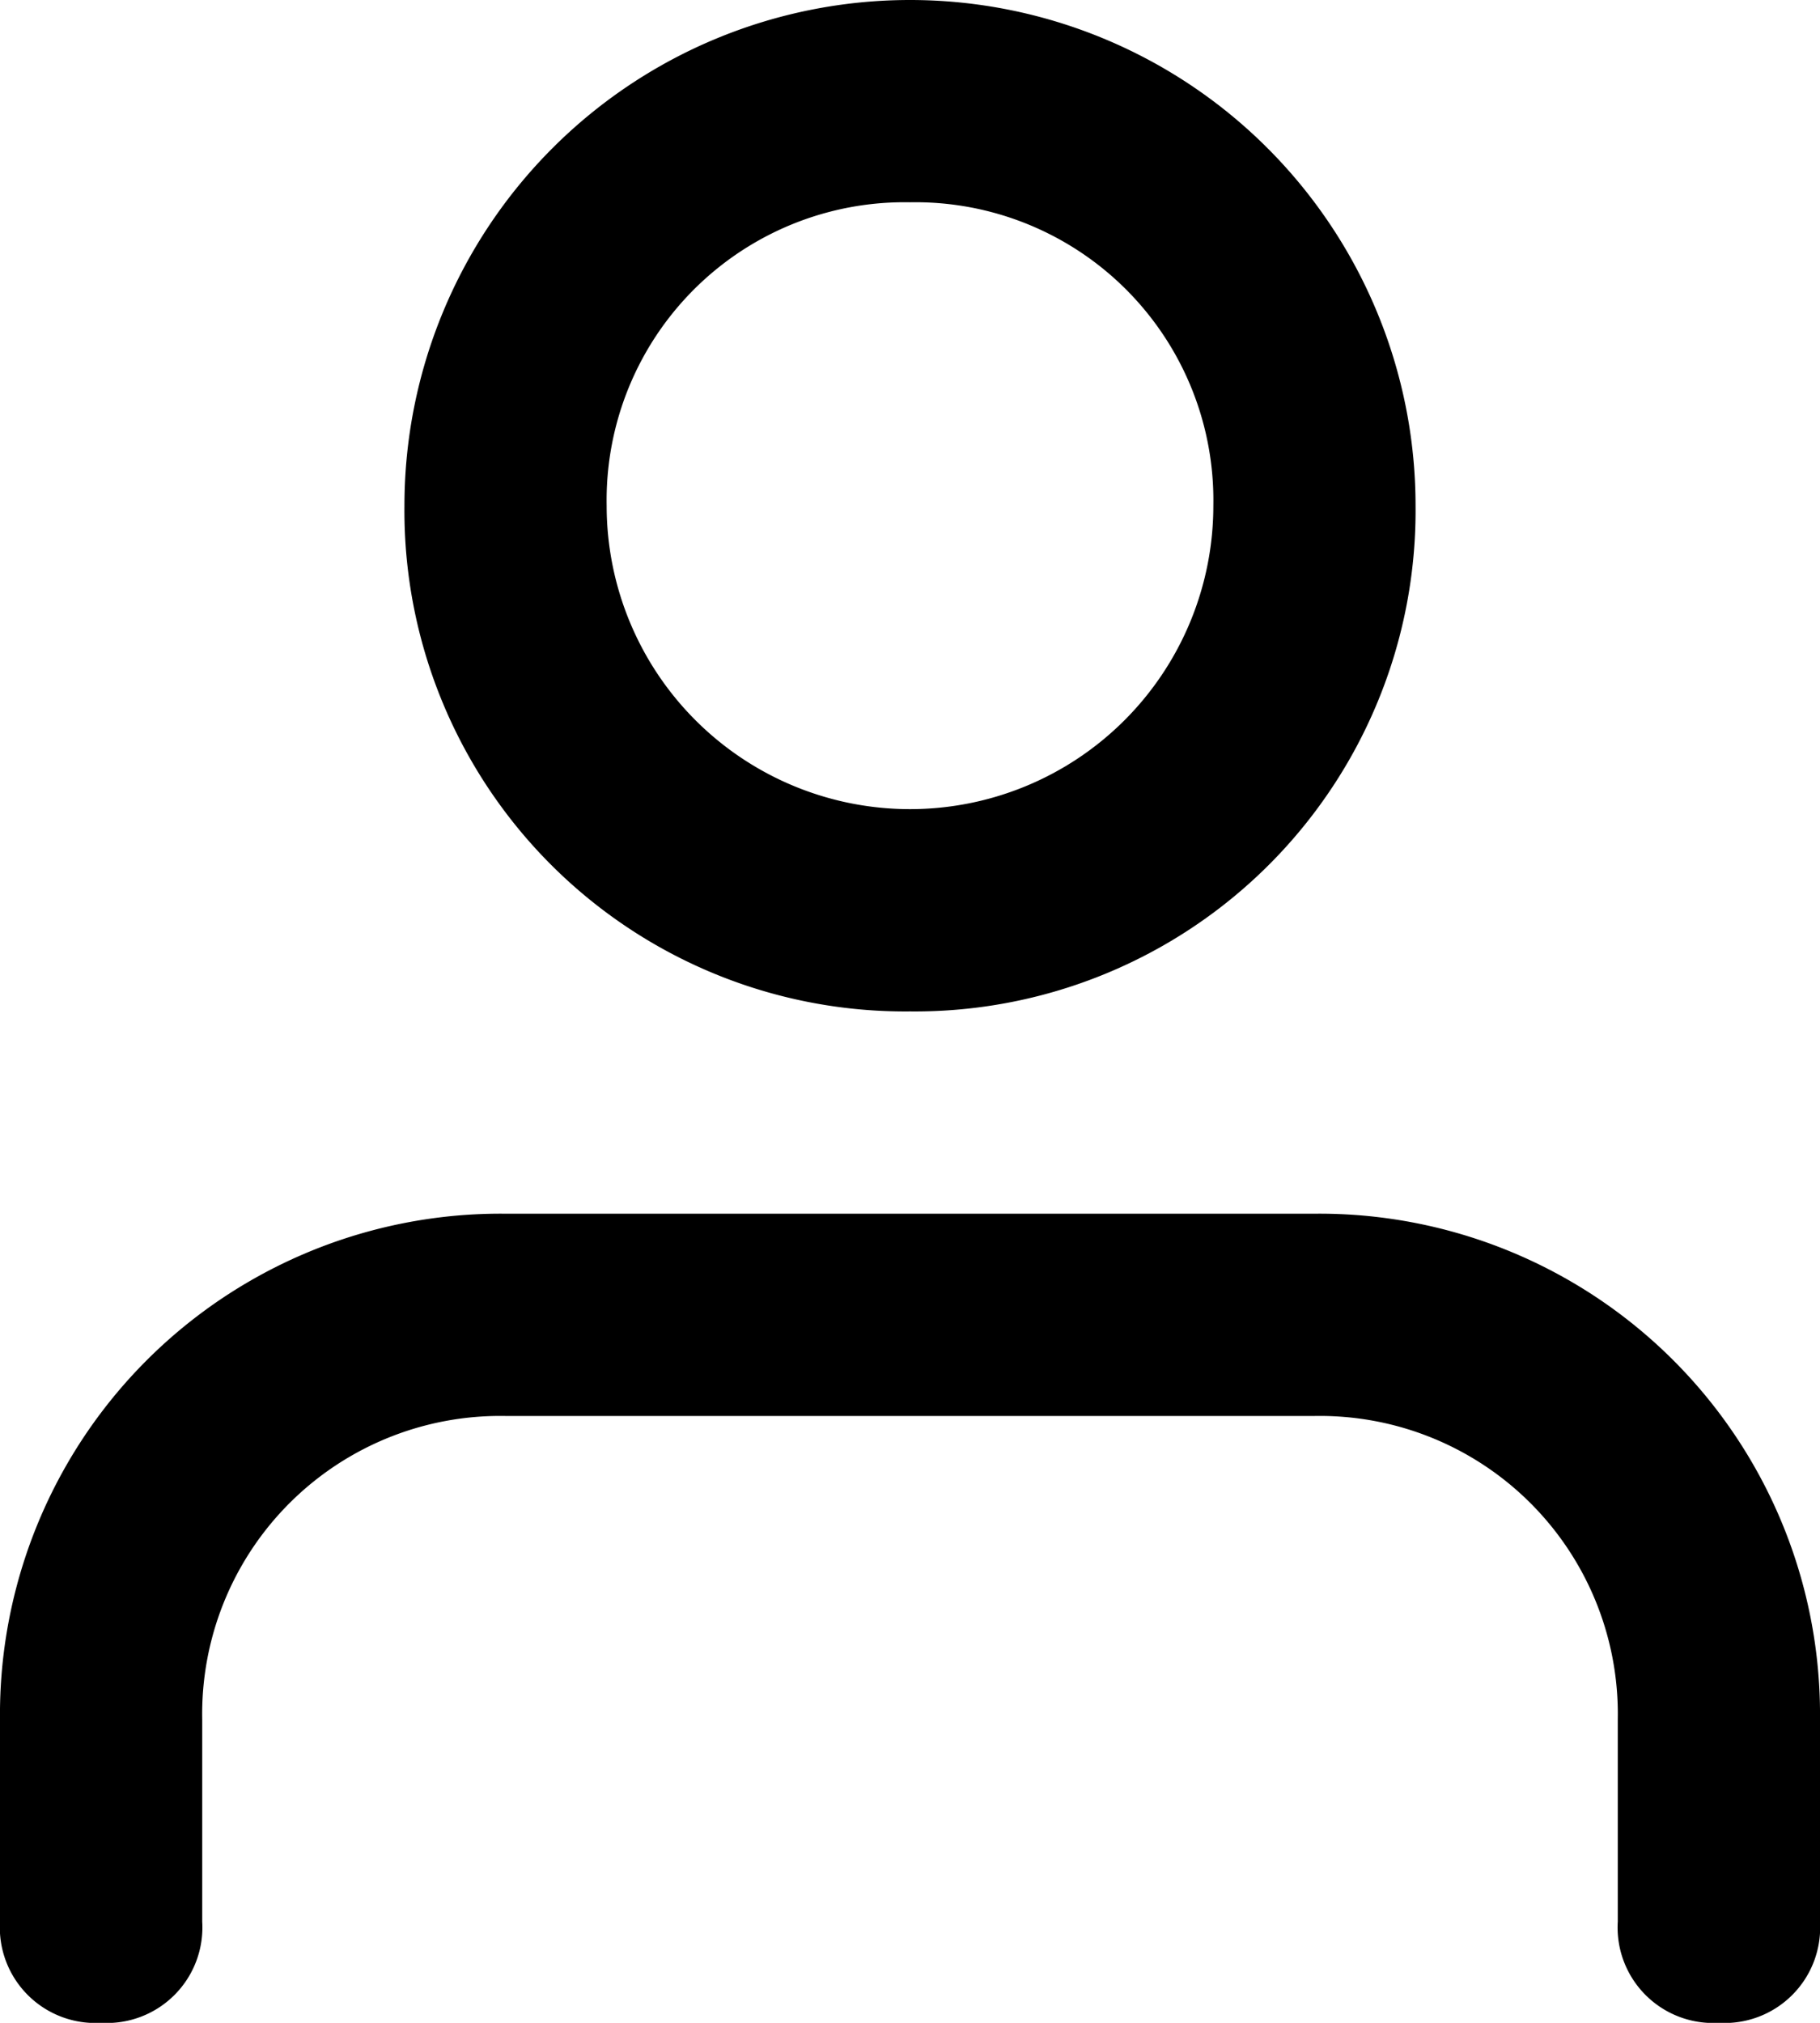 <svg xmlns="http://www.w3.org/2000/svg" width="27" height="30" viewBox="0 0 27 30"><path d="M30,33a1.417,1.417,0,0,1-1.5-1.5v-3A4.42,4.42,0,0,0,24,24H12a4.42,4.42,0,0,0-4.5,4.5v3A1.417,1.417,0,0,1,6,33a1.417,1.417,0,0,1-1.5-1.5v-3A7.427,7.427,0,0,1,12,21H24a7.427,7.427,0,0,1,7.5,7.5v3A1.417,1.417,0,0,1,30,33ZM18,18a7.427,7.427,0,0,1-7.5-7.5,7.5,7.5,0,0,1,15,0A7.427,7.427,0,0,1,18,18ZM18,6a4.42,4.42,0,0,0-4.5,4.5,4.5,4.5,0,0,0,9,0A4.42,4.42,0,0,0,18,6Z" transform="translate(-4.5 -3)"/></svg>